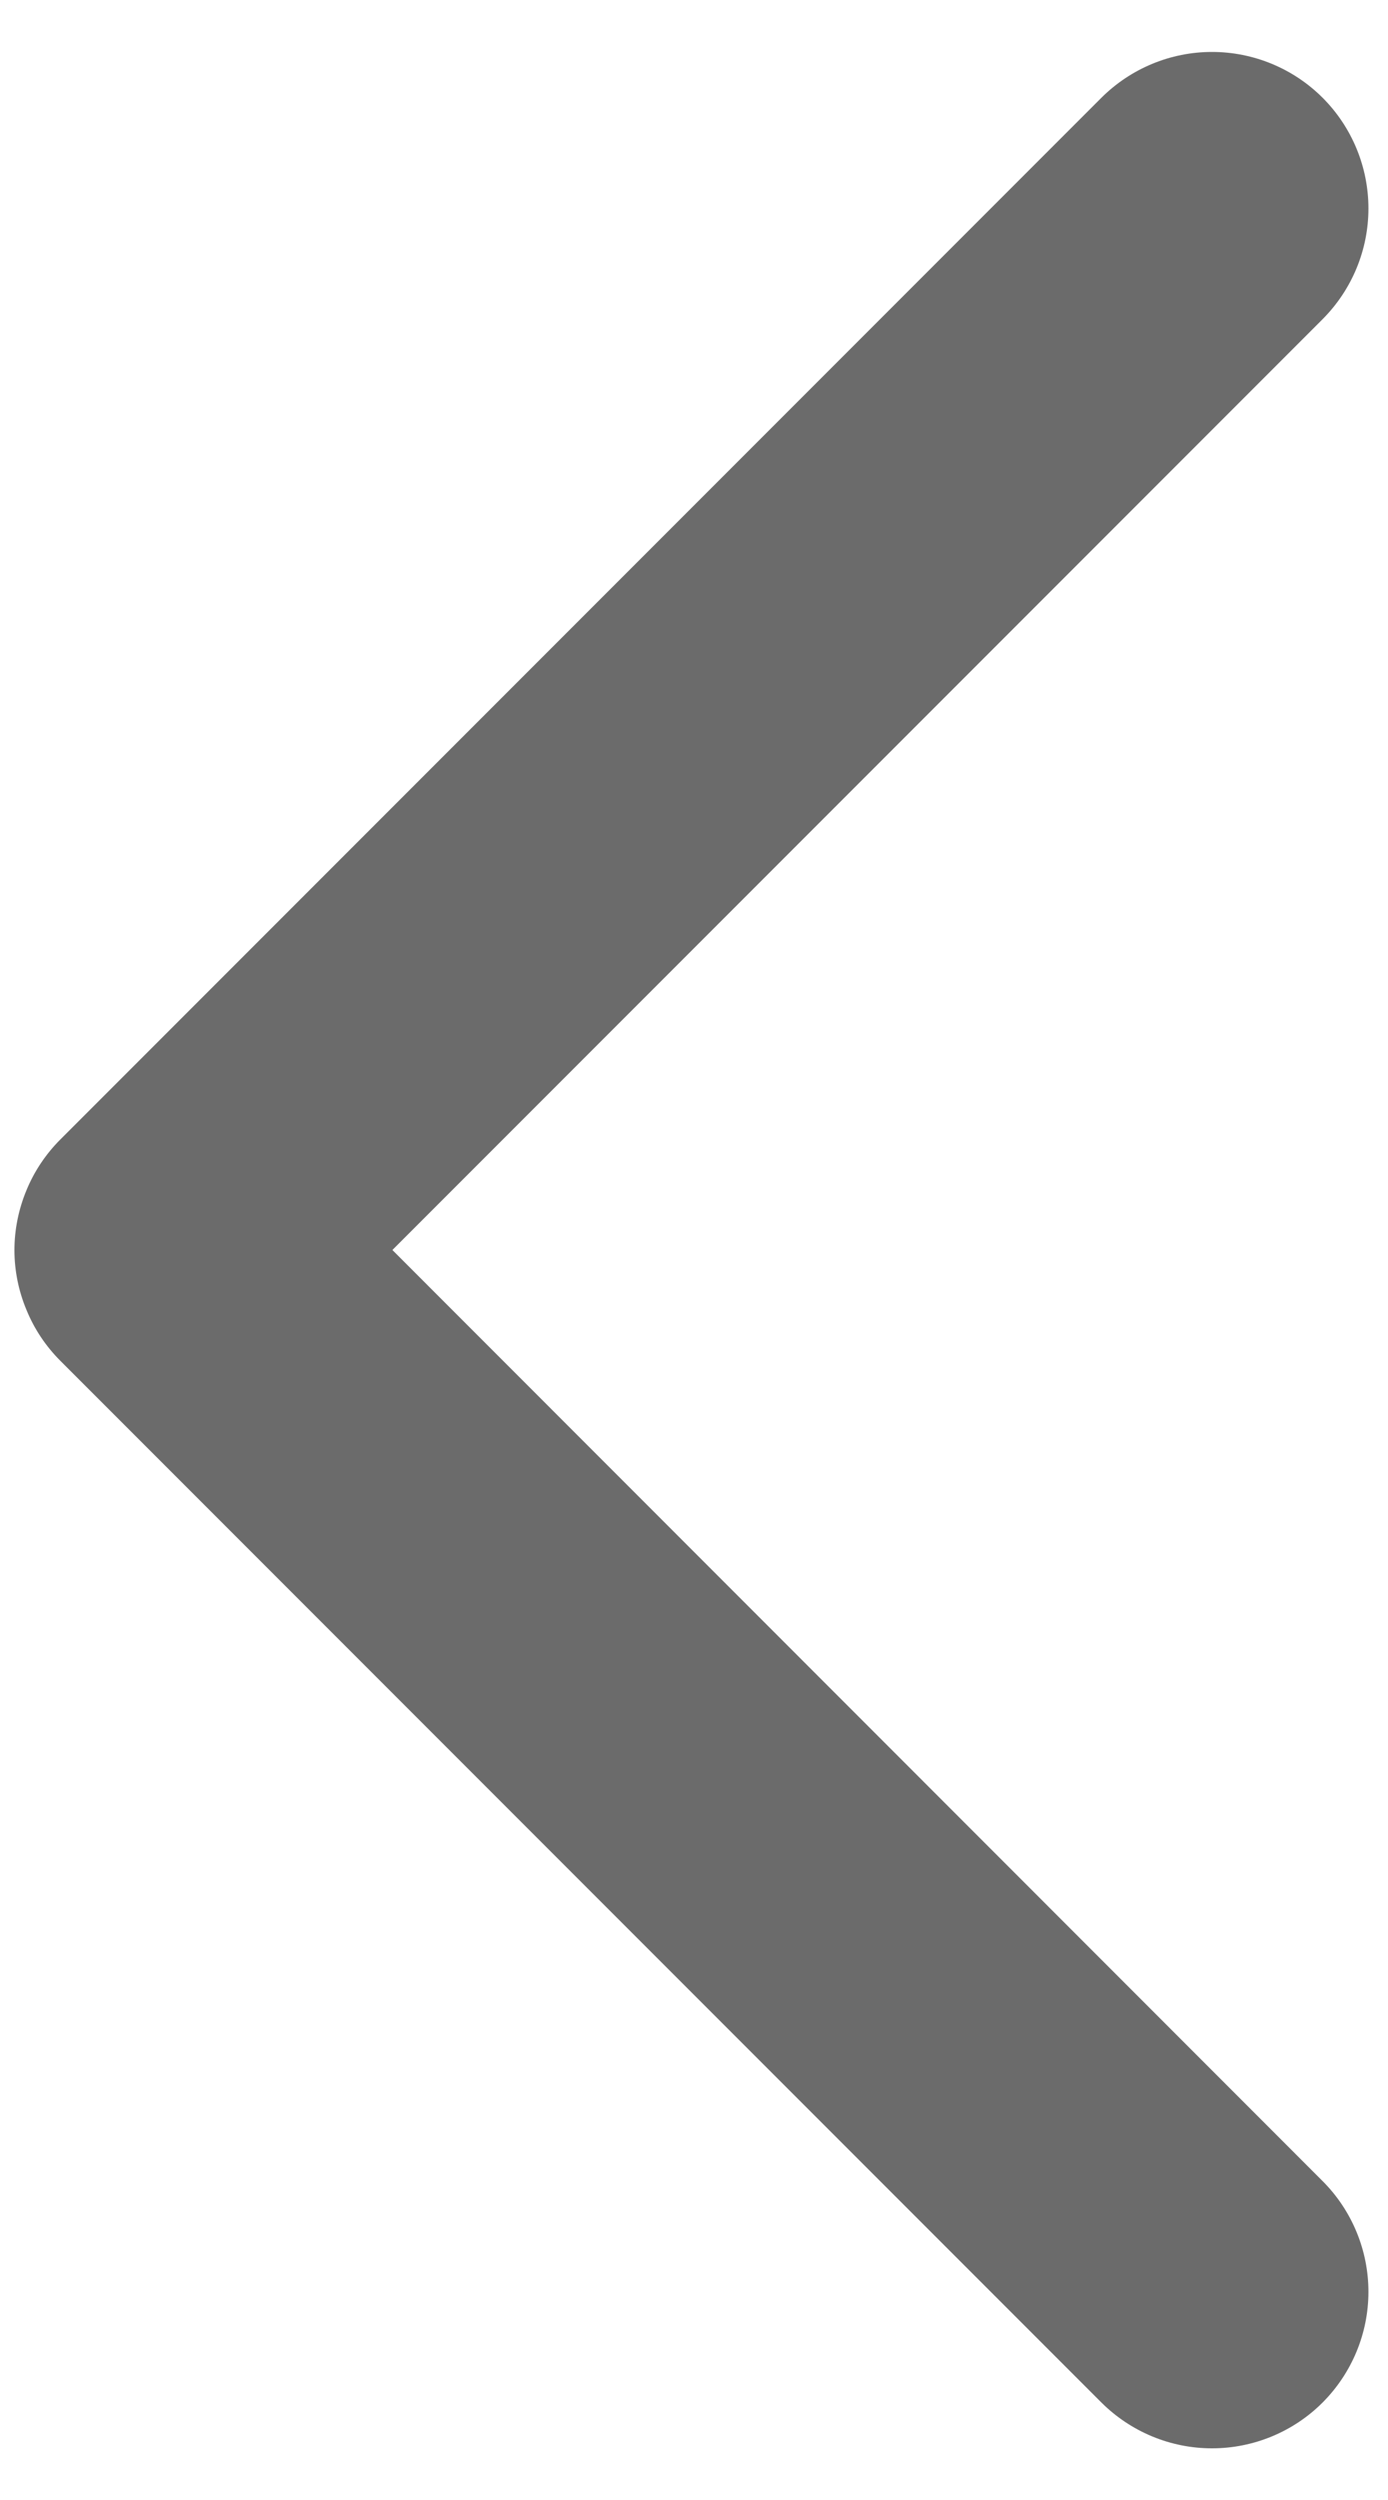 <svg width="10" height="18" viewBox="0 0 10 18" fill="none" xmlns="http://www.w3.org/2000/svg">
<path d="M9.529 15.704C9.74 15.915 9.859 16.202 9.859 16.501C9.859 16.8 9.74 17.086 9.529 17.298C9.318 17.509 9.031 17.628 8.732 17.628C8.433 17.628 8.147 17.509 7.935 17.298L0.435 9.798C0.33 9.693 0.247 9.569 0.191 9.432C0.134 9.296 0.104 9.149 0.104 9.001C0.104 8.853 0.134 8.706 0.191 8.569C0.247 8.433 0.33 8.309 0.435 8.204L7.935 0.704C8.147 0.493 8.433 0.374 8.732 0.374C9.031 0.374 9.318 0.493 9.529 0.704C9.74 0.915 9.859 1.202 9.859 1.501C9.859 1.8 9.74 2.086 9.529 2.298L2.827 9L9.529 15.704Z" fill="#6B6B6B"/>
</svg>

